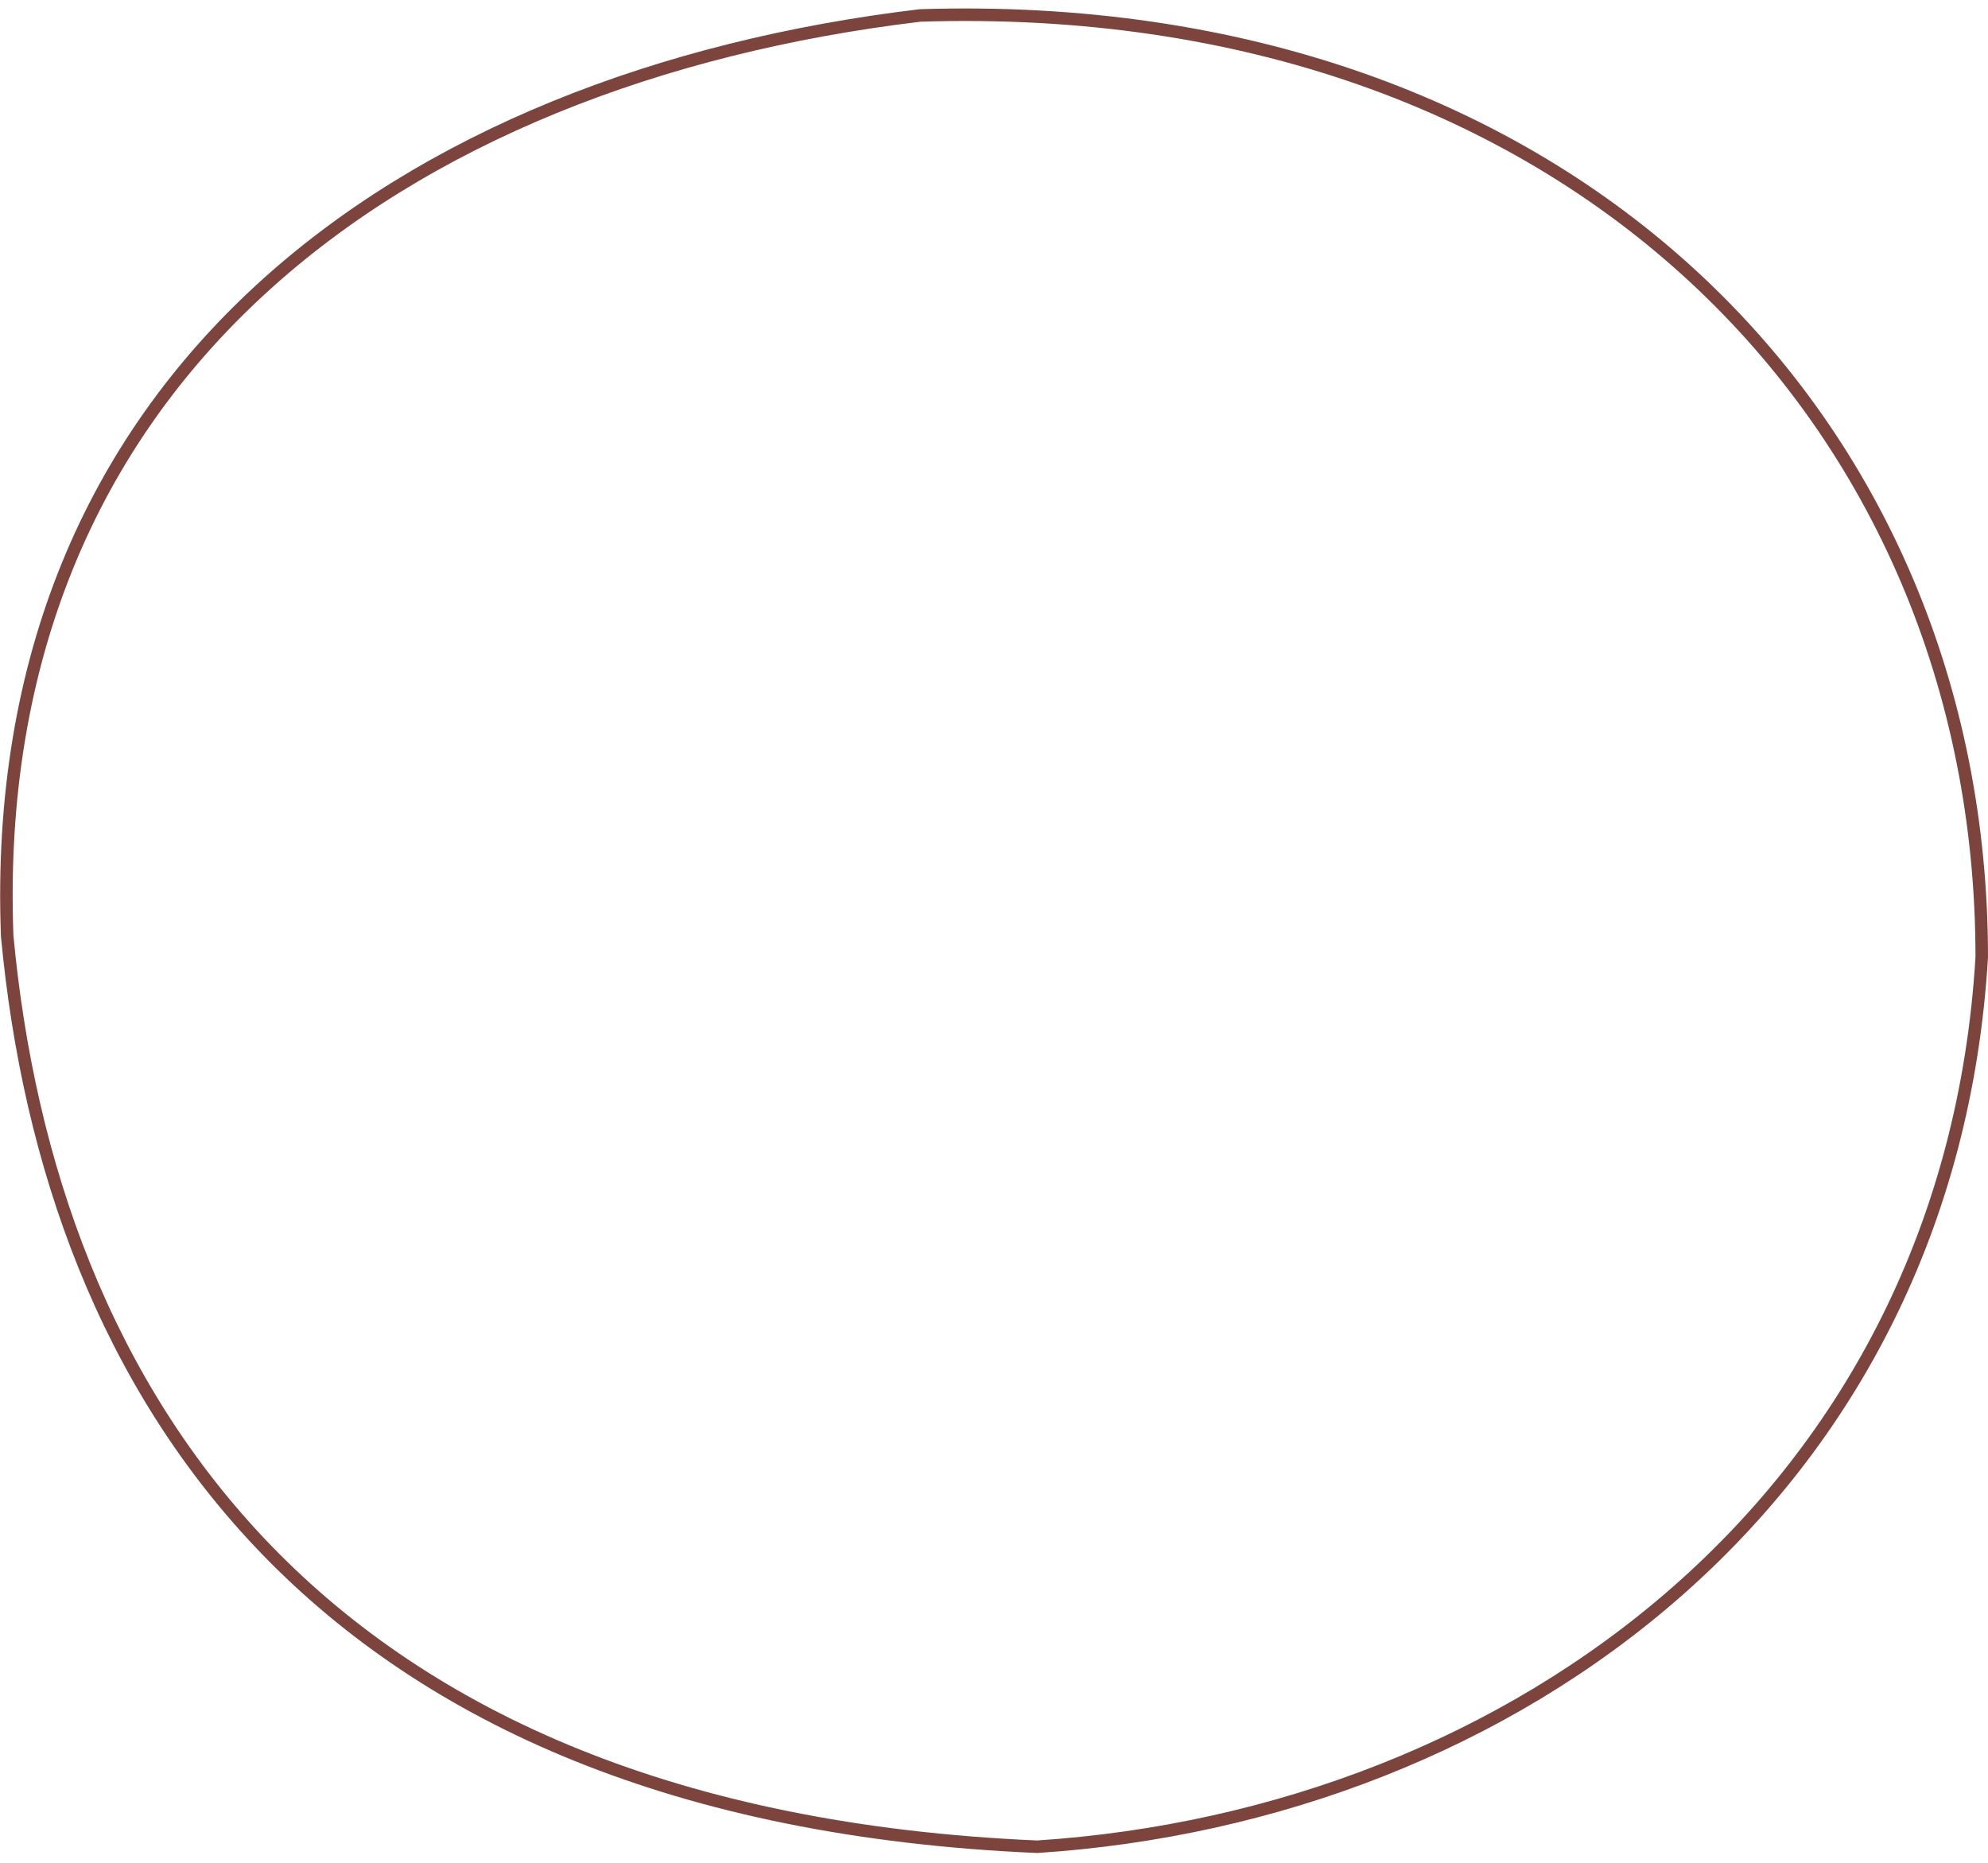 <svg width="159" height="149" viewBox="0 0 159 149" fill="none" xmlns="http://www.w3.org/2000/svg">
<path d="M158.5 76.544C155.949 119.542 121.195 145.216 82.95 147.714C54.013 146.464 34.287 137.337 21.368 124.016C8.443 110.688 2.278 93.108 0.575 74.86C-0.271 52.511 7.577 35.37 20.814 23.185C34.062 10.99 52.742 3.73 73.594 1.236C99.529 0.412 120.75 8.516 135.484 22.169C150.219 35.823 158.496 55.054 158.5 76.544Z" stroke="#7D433D"/>
</svg>
